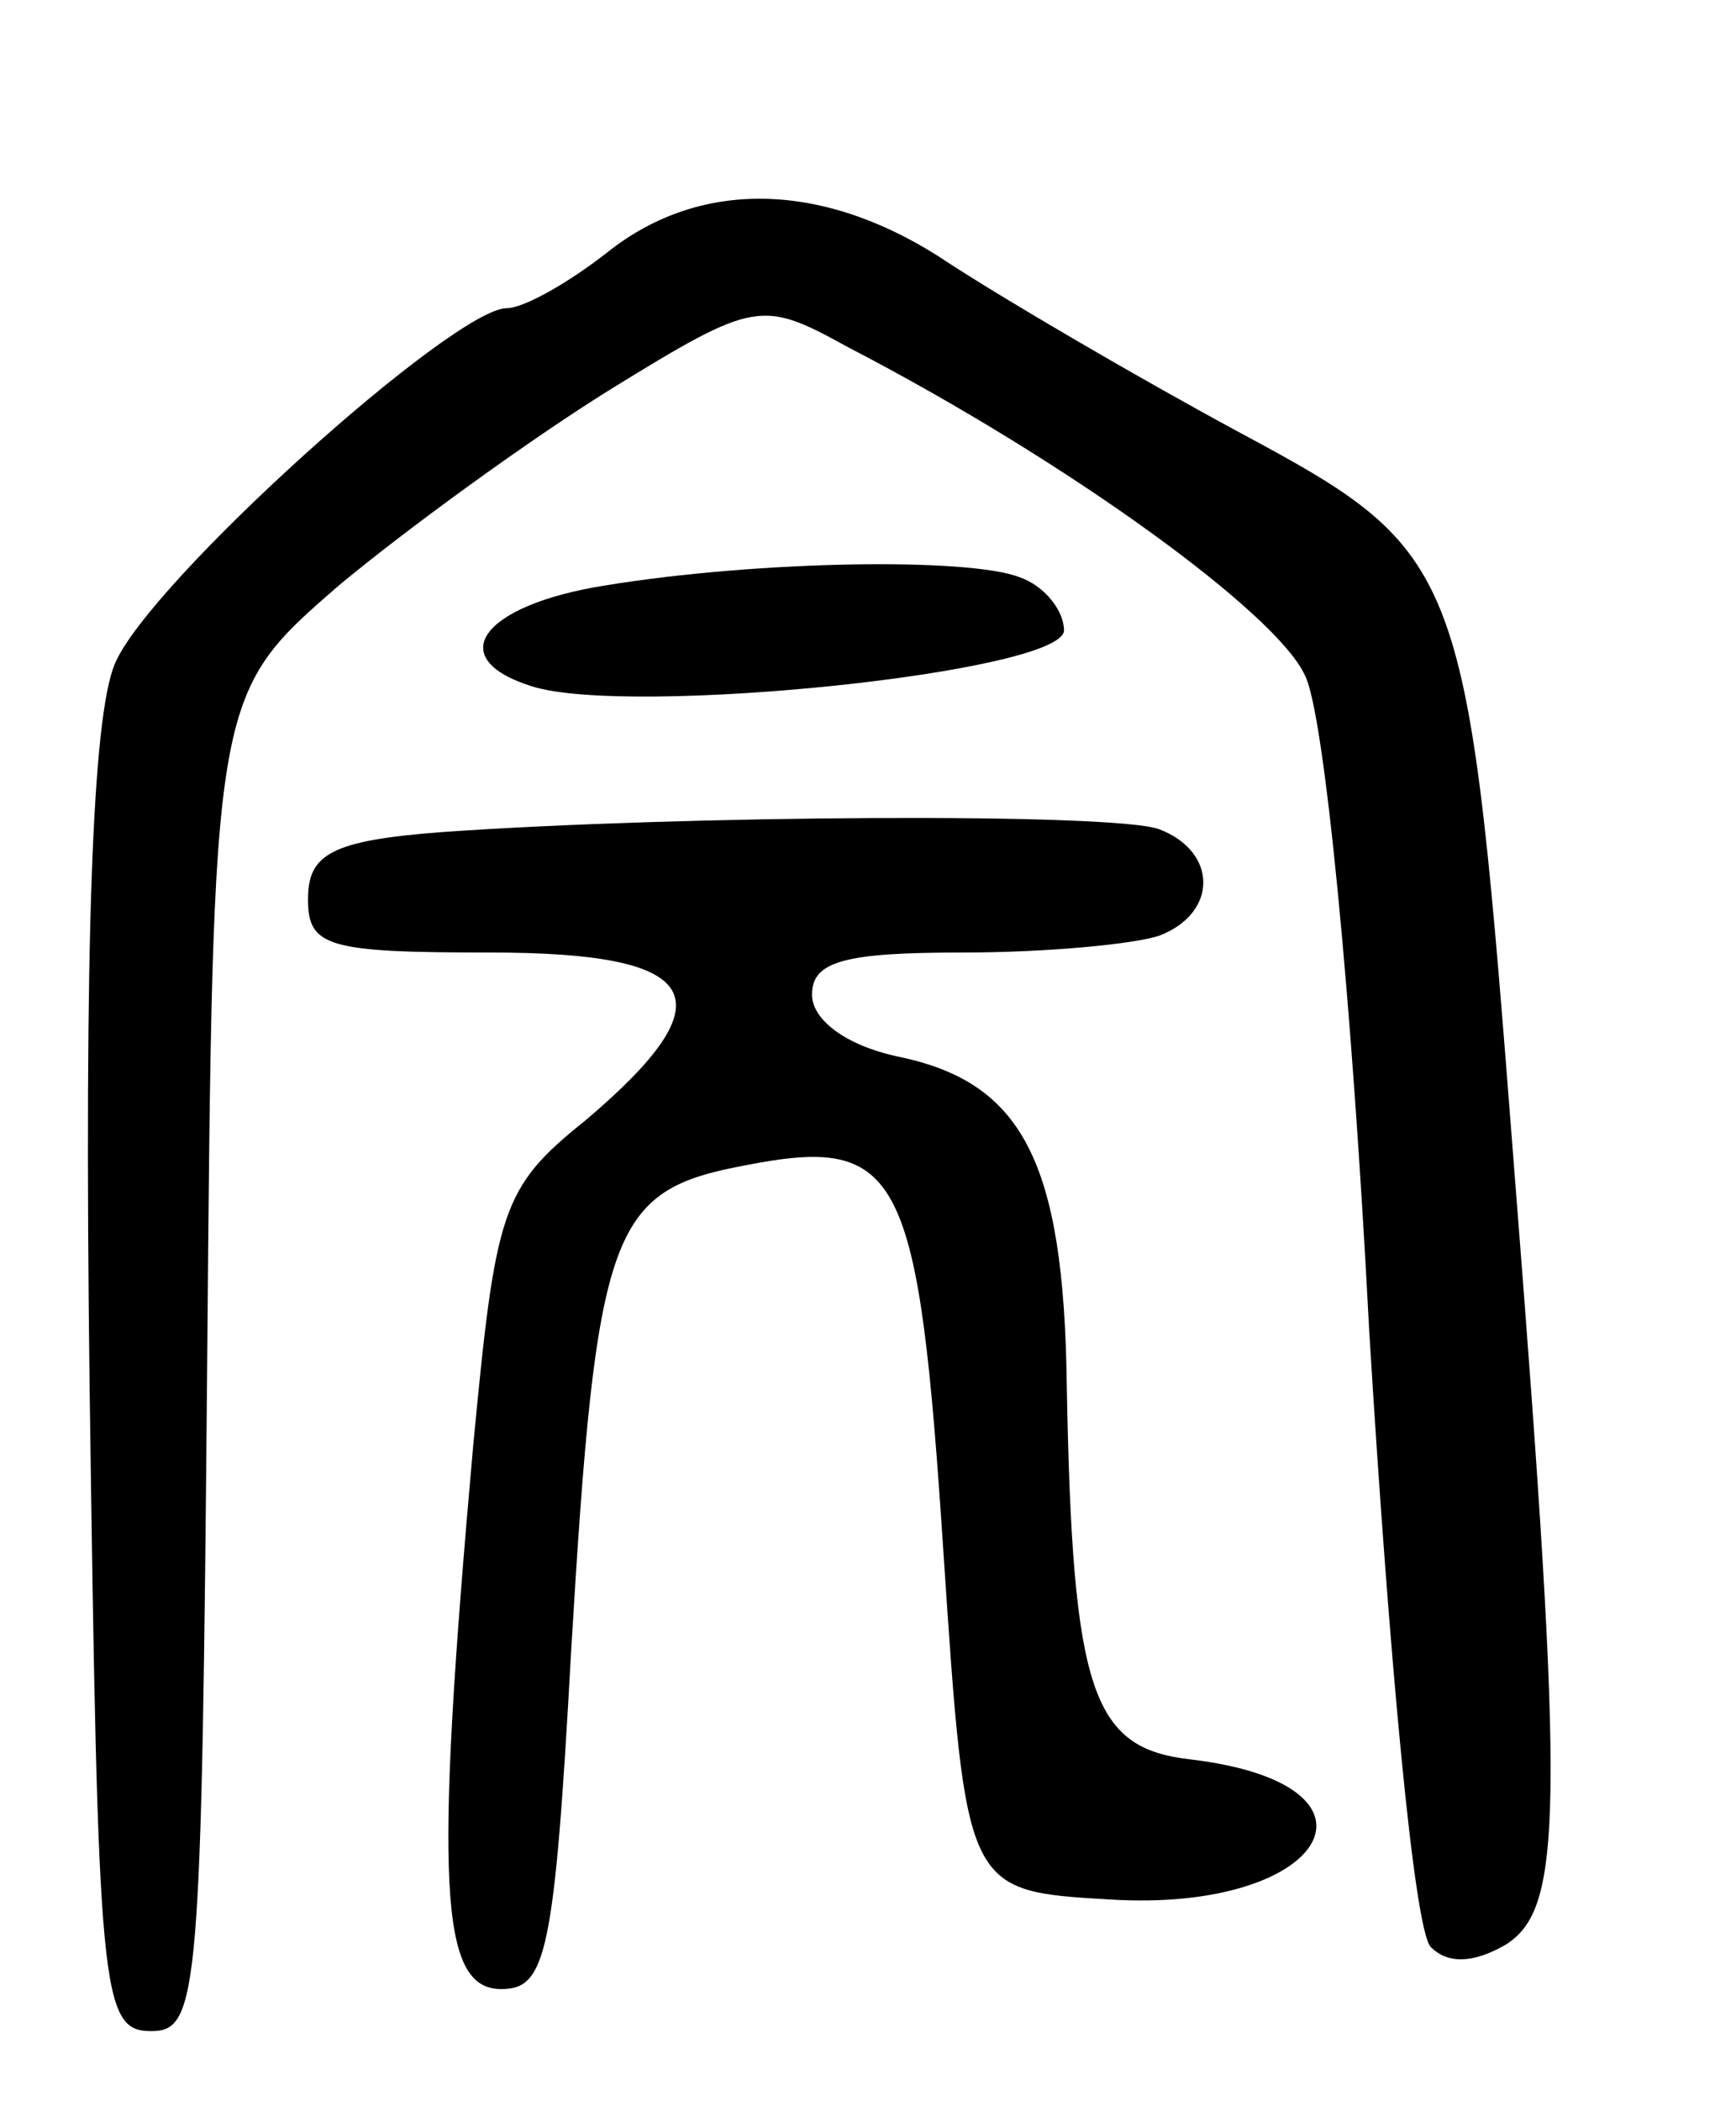 <svg version="1.0" xmlns="http://www.w3.org/2000/svg"
 width="62pt" height="75pt" viewBox="0 0 62 75"
 preserveAspectRatio="xMidYMid meet">
<g transform="translate(0,75) scale(0.1,-0.1)"
fill="#000000" stroke="none">
<path d="M217 660 c-14 -11 -30 -20 -36 -20 -19 0 -128 -98 -140 -127 -8 -19
-11 -98 -9 -258 3 -217 4 -230 22 -230 17 0 18 13 20 239 2 238 2 238 47 277
24 20 68 52 97 70 52 32 54 32 85 15 79 -41 153 -95 163 -117 7 -13 17 -118
23 -234 7 -115 16 -214 22 -220 6 -6 15 -6 27 1 20 13 21 46 3 274 -17 219
-17 222 -99 266 -37 20 -83 47 -103 60 -43 29 -88 31 -122 4z"/>
<path d="M216 541 c-44 -7 -58 -26 -26 -36 35 -11 190 5 190 20 0 7 -7 16 -16
19 -18 7 -93 6 -148 -3z"/>
<path d="M158 453 c-40 -3 -48 -8 -48 -24 0 -17 7 -19 65 -19 76 0 86 -16 34
-60 -30 -24 -32 -32 -40 -116 -14 -157 -12 -194 10 -194 16 0 19 12 25 121 9
151 14 164 62 173 56 11 62 -2 71 -139 8 -120 8 -120 59 -123 78 -5 105 41 29
50 -35 4 -42 24 -44 133 -1 81 -16 109 -61 118 -18 4 -30 13 -30 22 0 12 12
15 54 15 30 0 61 3 70 6 21 8 21 30 0 38 -16 6 -171 5 -256 -1z"/>
</g>
</svg>
